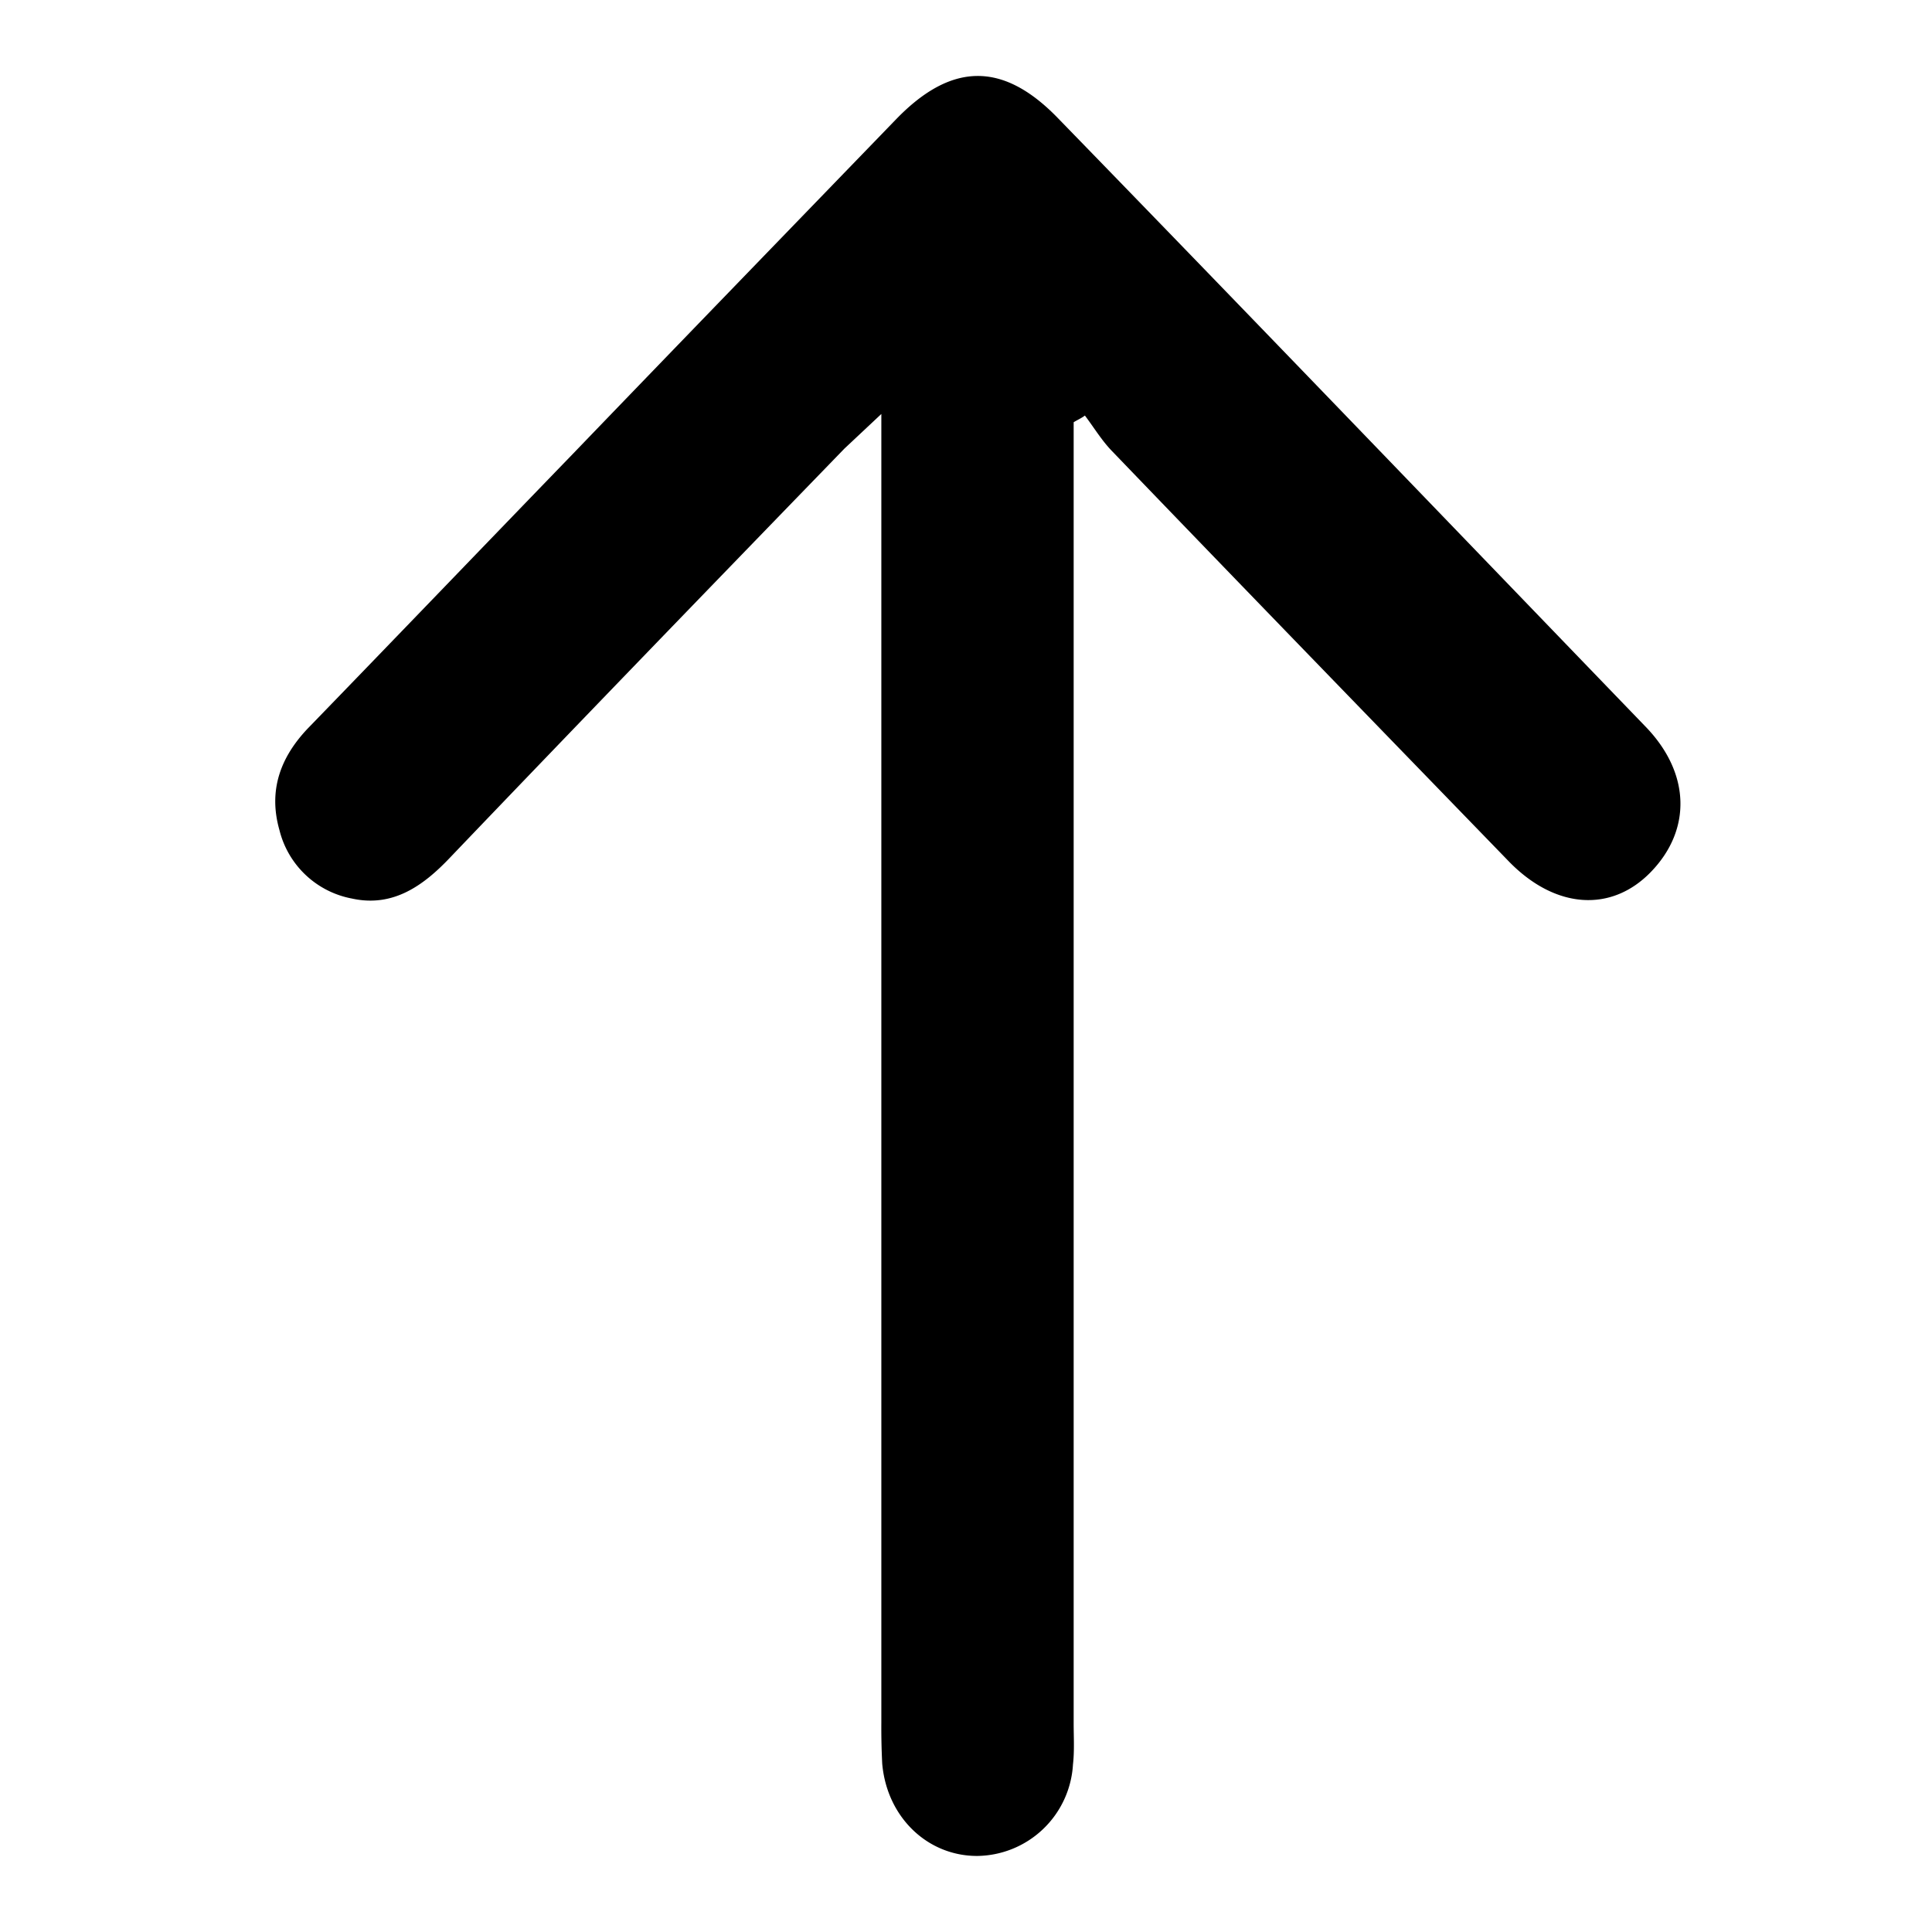 <svg xmlns="http://www.w3.org/2000/svg" viewBox="0.5 0.5 11 11">
    <path fill="currentColor" d="M6.613 2.904v7.408c0 .08.005.155-.004.235a.553.553 0 0 1-.546.52c-.282 0-.513-.22-.54-.525a4.039 4.039 0 0 1-.005-.235V3.152v-.295l-.21.197c-.75.774-1.499 1.548-2.244 2.327-.155.164-.328.286-.56.235a.525.525 0 0 1-.413-.39c-.064-.225.005-.413.16-.577.504-.52 1.004-1.041 1.508-1.562.614-.638 1.232-1.276 1.845-1.91.31-.319.6-.328.91-.014 1.122 1.154 2.235 2.313 3.353 3.472.26.267.264.591.032.83-.223.23-.54.212-.804-.056-.755-.779-1.51-1.557-2.264-2.341-.059-.061-.104-.136-.154-.202-.018.014-.041.024-.064.038z"/>
</svg>
